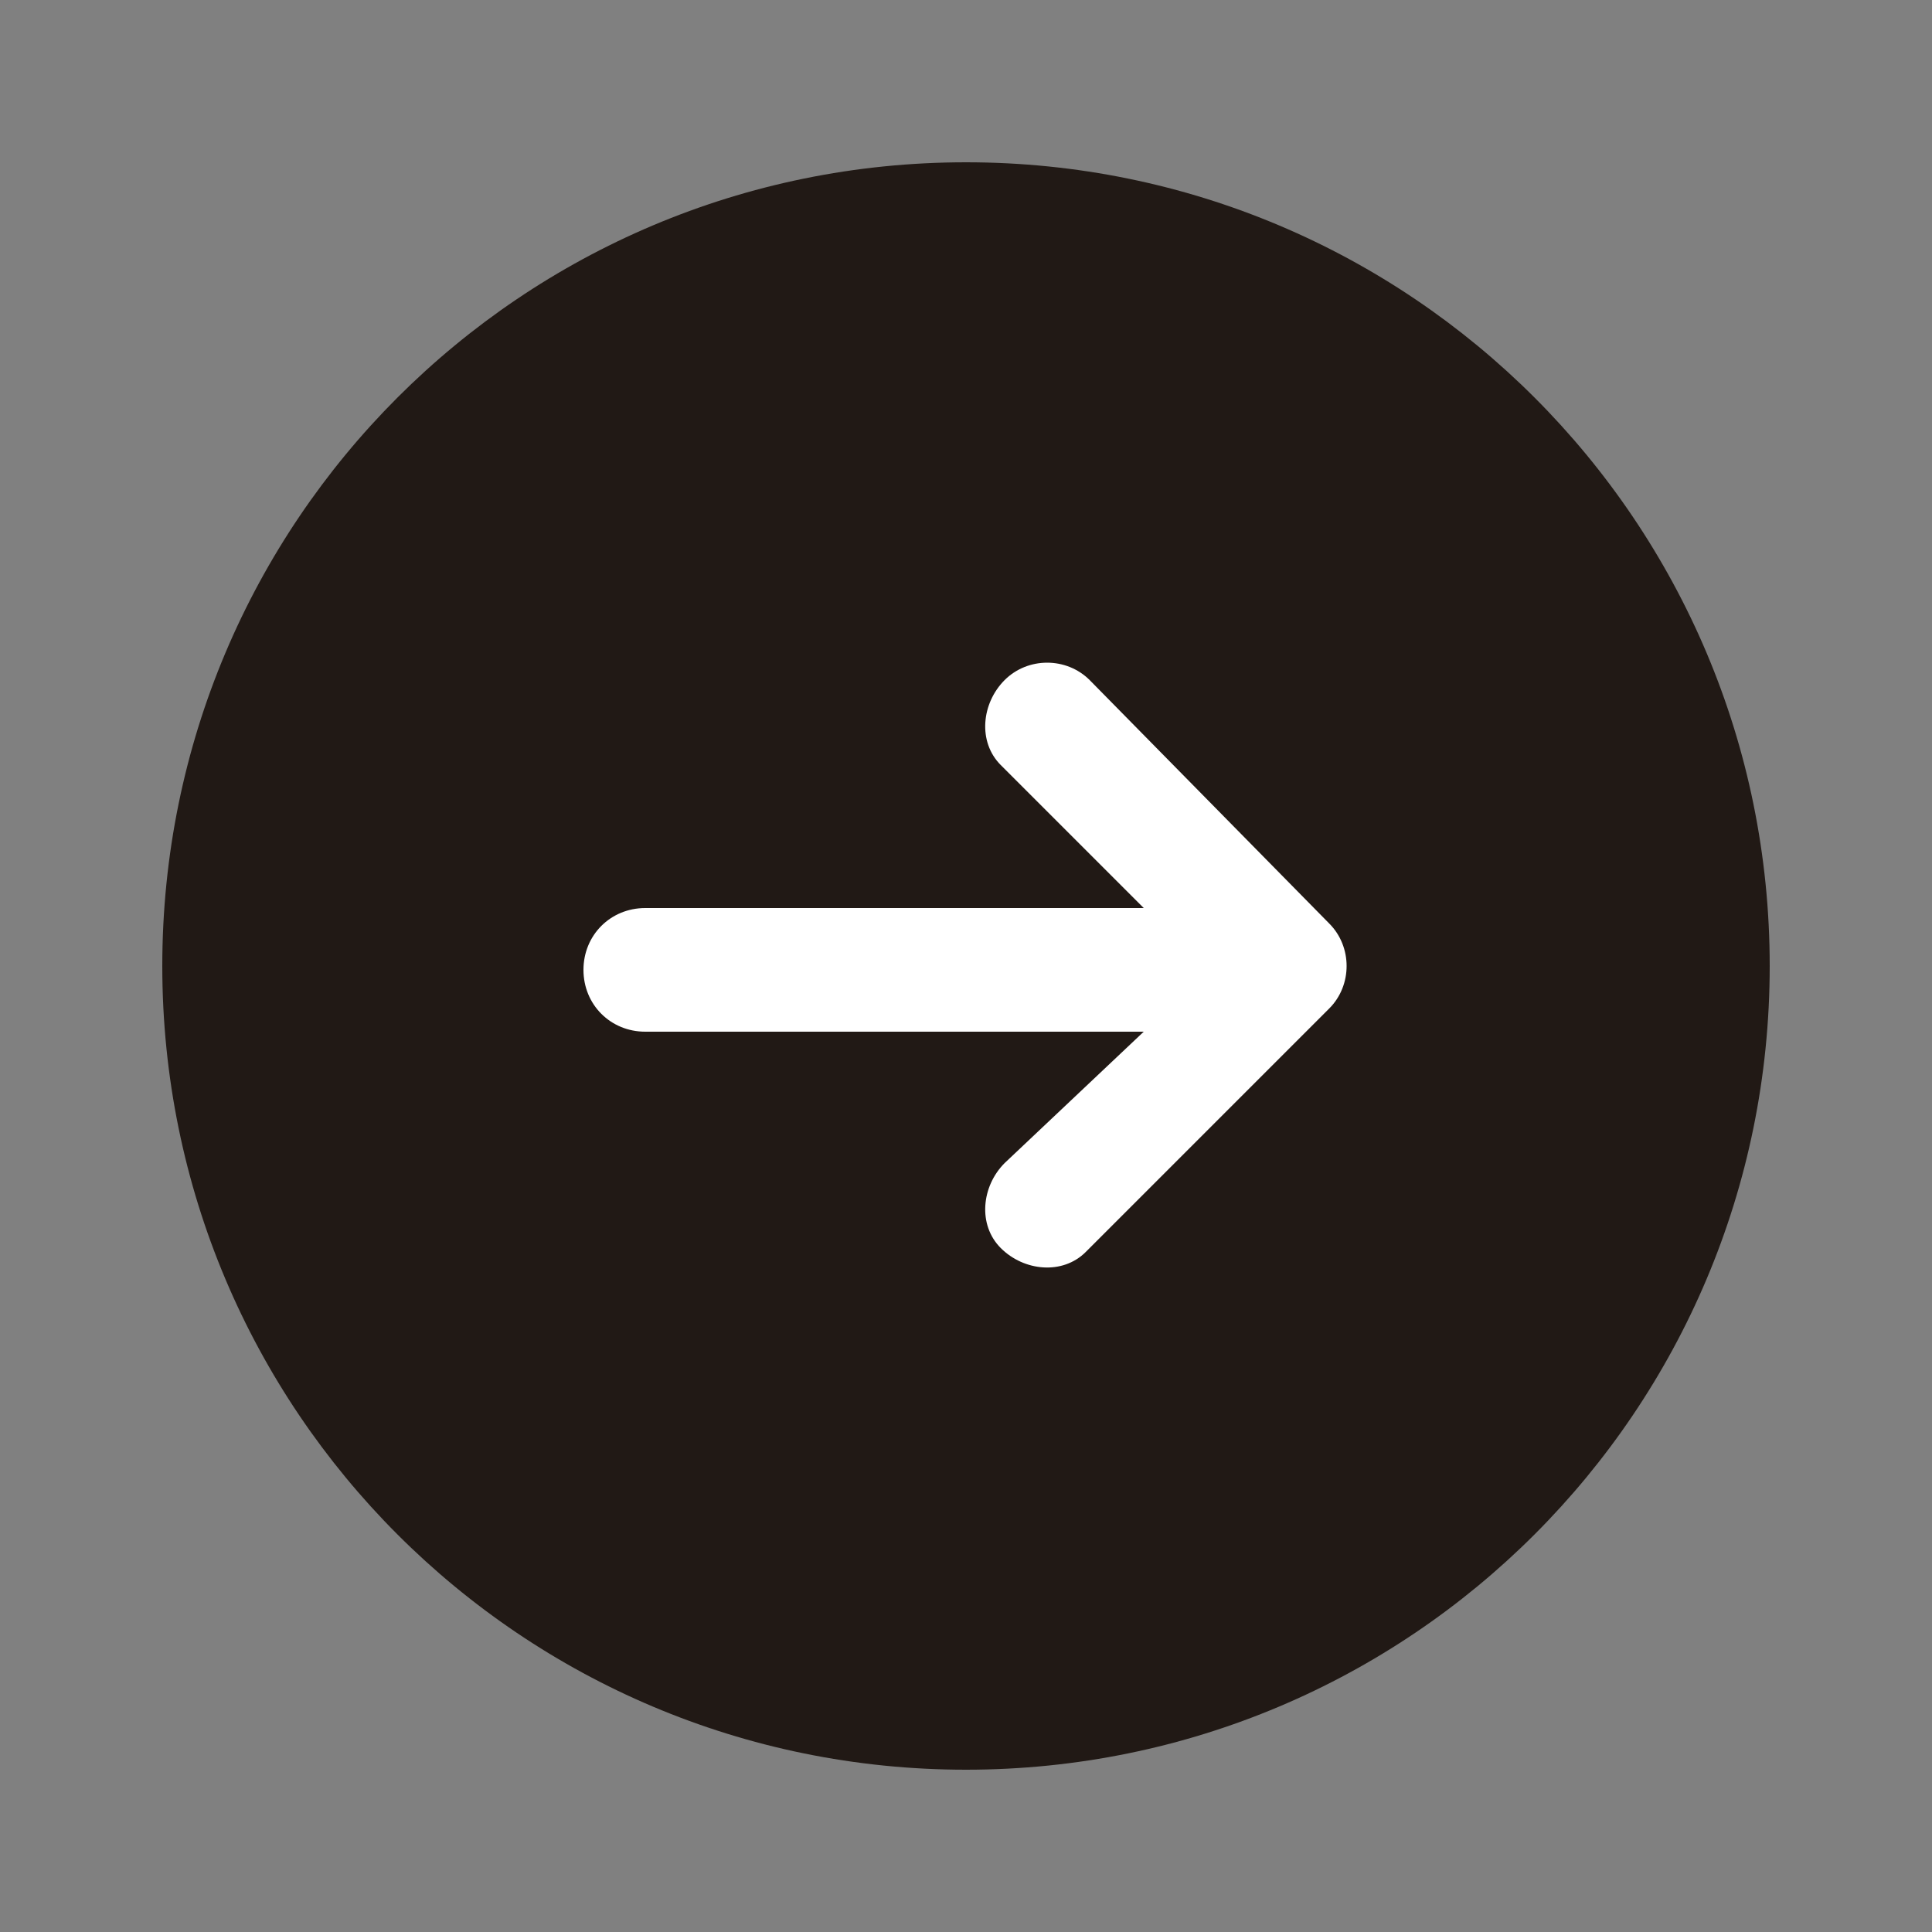 <?xml version="1.0" encoding="utf-8"?>
<!-- Generator: Adobe Illustrator 27.8.1, SVG Export Plug-In . SVG Version: 6.00 Build 0)  -->
<svg version="1.1" id="Capa_1" xmlns="http://www.w3.org/2000/svg" xmlns:xlink="http://www.w3.org/1999/xlink" x="0px" y="0px"
	 viewBox="0 0 50 50" style="enable-background:new 0 0 50 50;" xml:space="preserve">
<rect x="0" y="0" width="50" height="50" fill="#808080" stroke="none"/>
<style type="text/css">
	.st0{fill:#211915;enable-background:new    ;}
	.st1{fill:#FFFFFF;}
</style>
<g>
	<path class="st0" d="M25,45.8c11.5,0,20.8-9.3,20.8-20.8S36.5,4.2,25,4.2S4.2,13.5,4.2,25S13.5,45.8,25,45.8z"/>
	<path class="st1" d="M28.2,17.6C27.6,17,26.6,17,26,17.6c-0.6,0.6-0.7,1.6-0.1,2.2c0,0,0.1,0.1,0.1,0.1l3.6,3.6H16.7
		c-0.9,0-1.6,0.7-1.6,1.6c0,0.9,0.7,1.6,1.6,1.6h12.9L26,30.1c-0.6,0.6-0.7,1.6-0.1,2.2c0.6,0.6,1.6,0.7,2.2,0.1
		c0,0,0.1-0.1,0.1-0.1l6.2-6.2c0.6-0.6,0.6-1.6,0-2.2C34.4,23.9,28.2,17.6,28.2,17.6z"/>
</g>
</svg>
